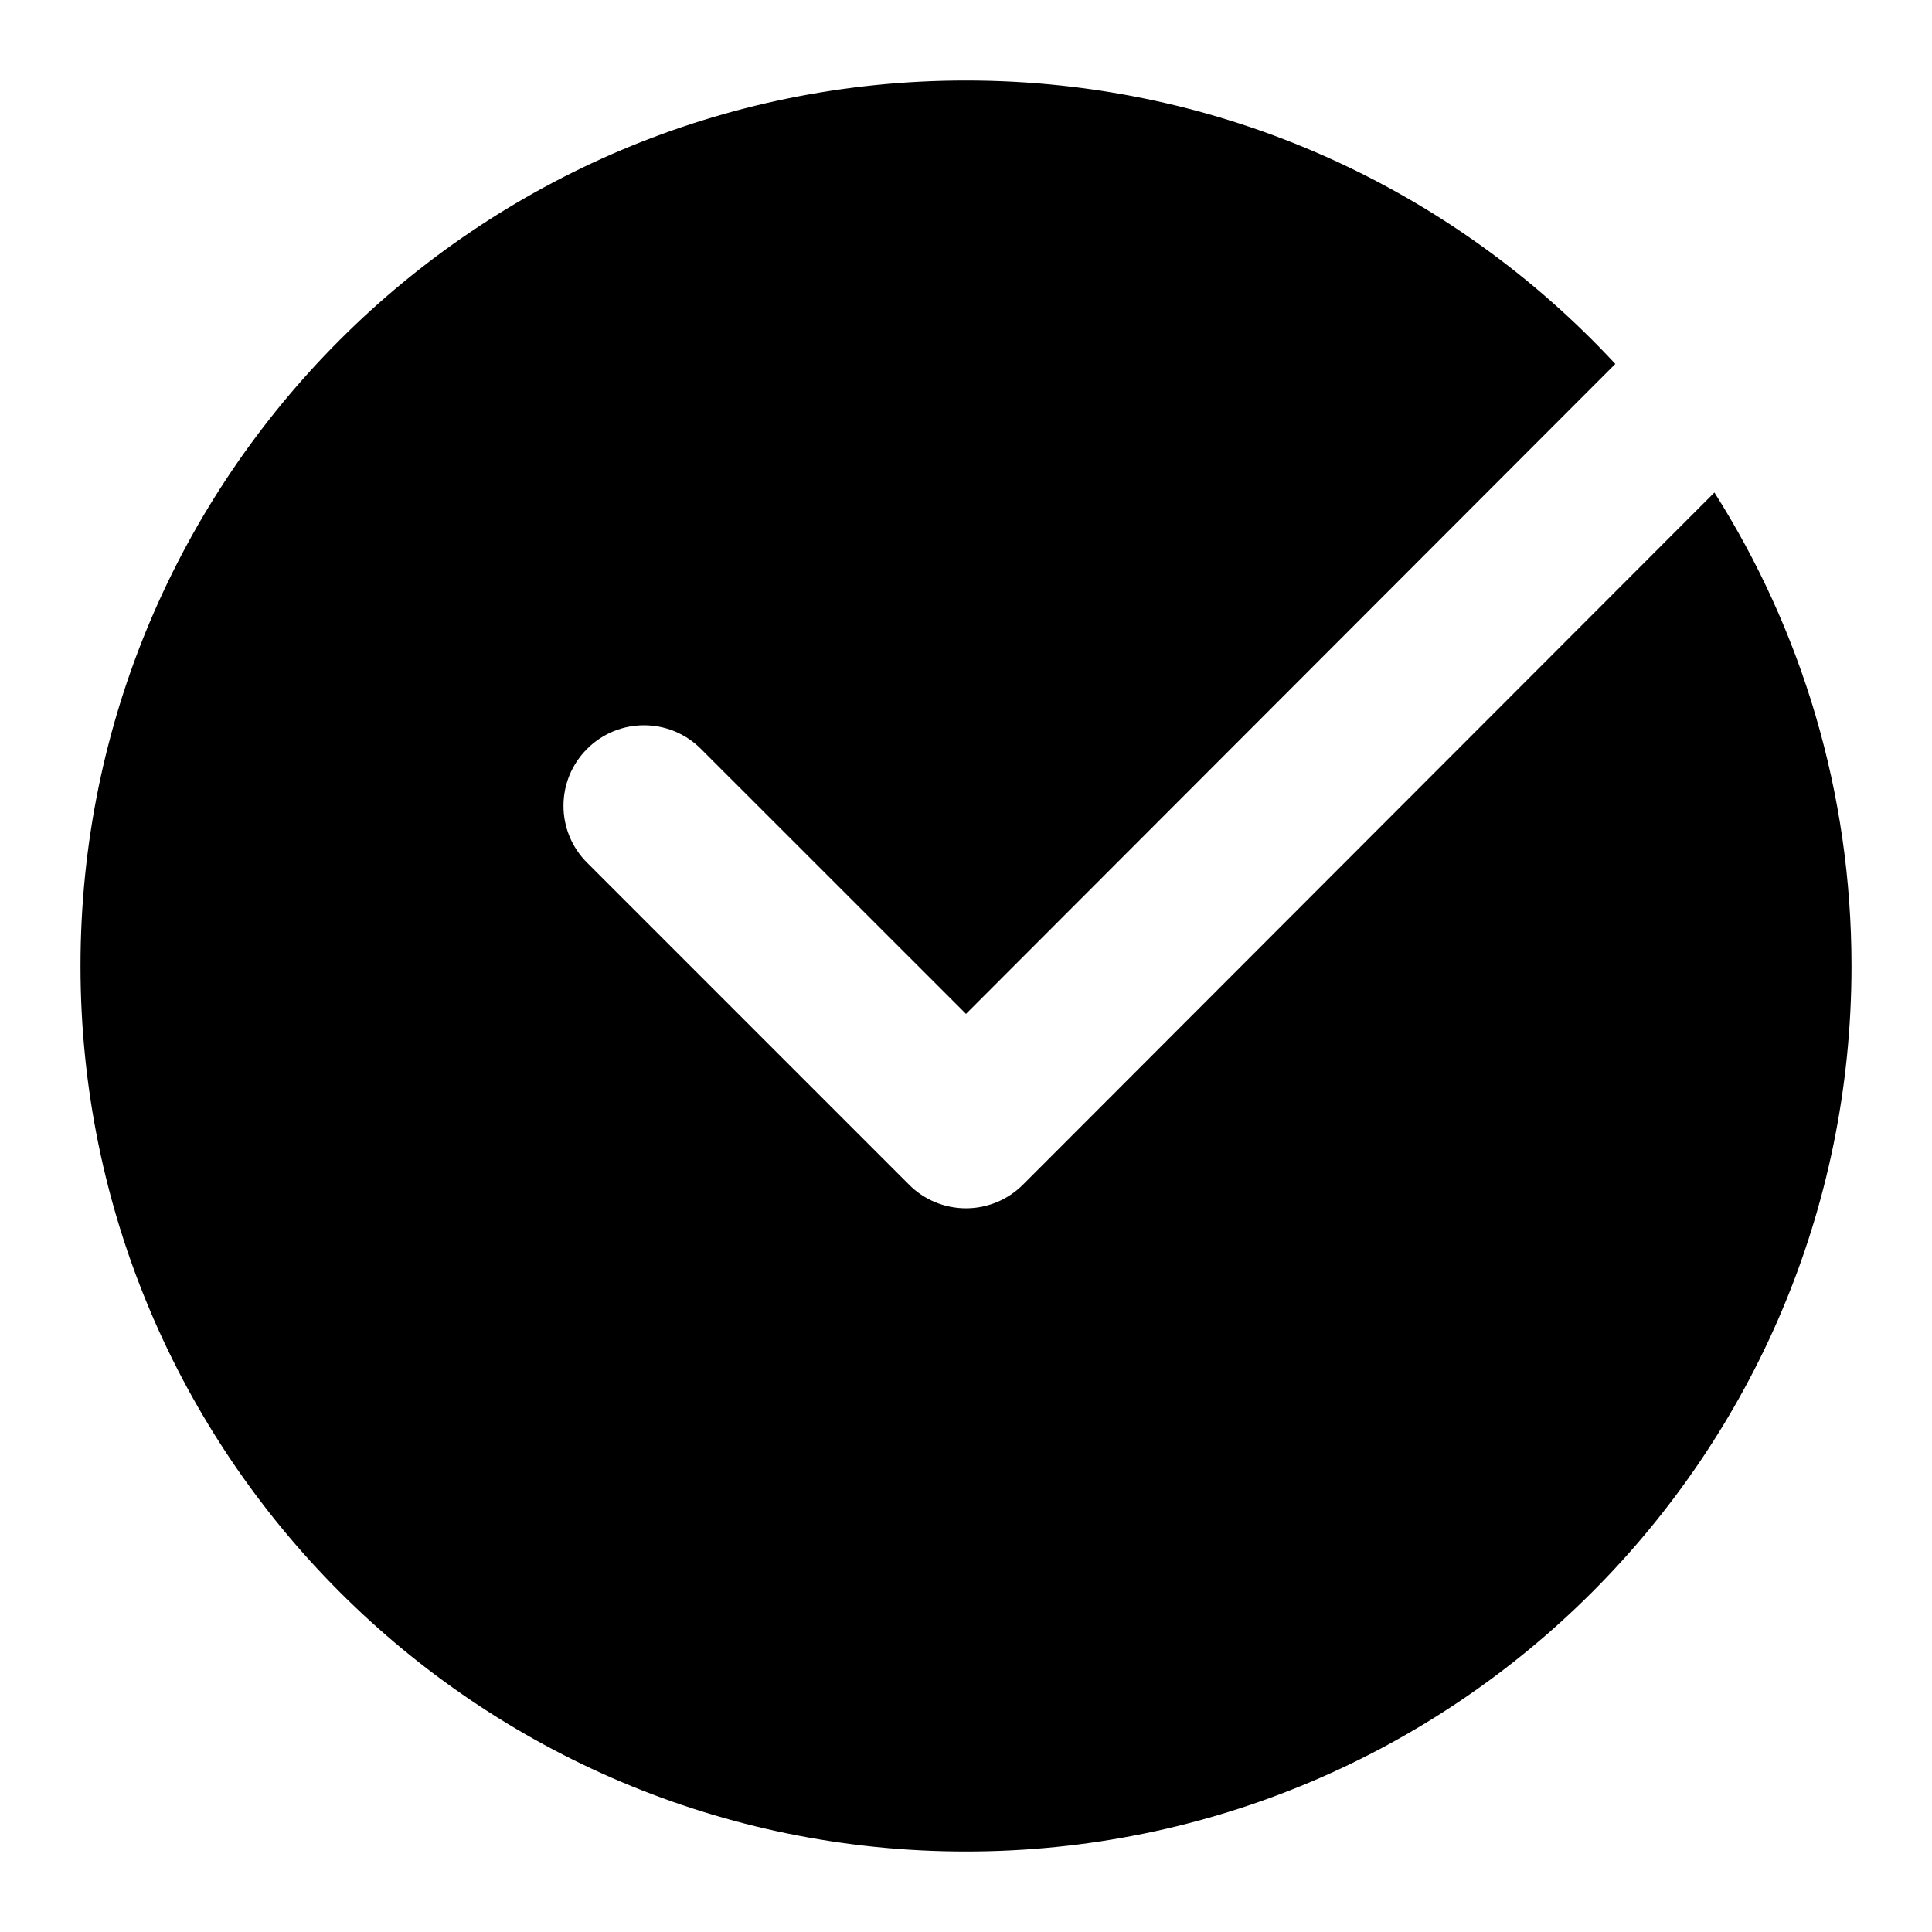 <svg width="24" height="24" viewBox="0 0 24 24" fill="none" xmlns="http://www.w3.org/2000/svg">
<path d="M12 23C18.075 23 23 18.075 23 12C23 9.837 22.376 7.82 21.297 6.118L12.707 14.717C12.52 14.904 12.266 15.01 12 15.01C11.735 15.01 11.48 14.905 11.293 14.717L7.293 10.717C6.902 10.327 6.902 9.693 7.293 9.303C7.683 8.912 8.317 8.912 8.707 9.303L12 12.595L20.066 4.521C18.057 2.355 15.187 1 12 1C5.925 1 1 5.925 1 12C1 18.075 5.925 23 12 23Z" fill="black"/>
</svg>
